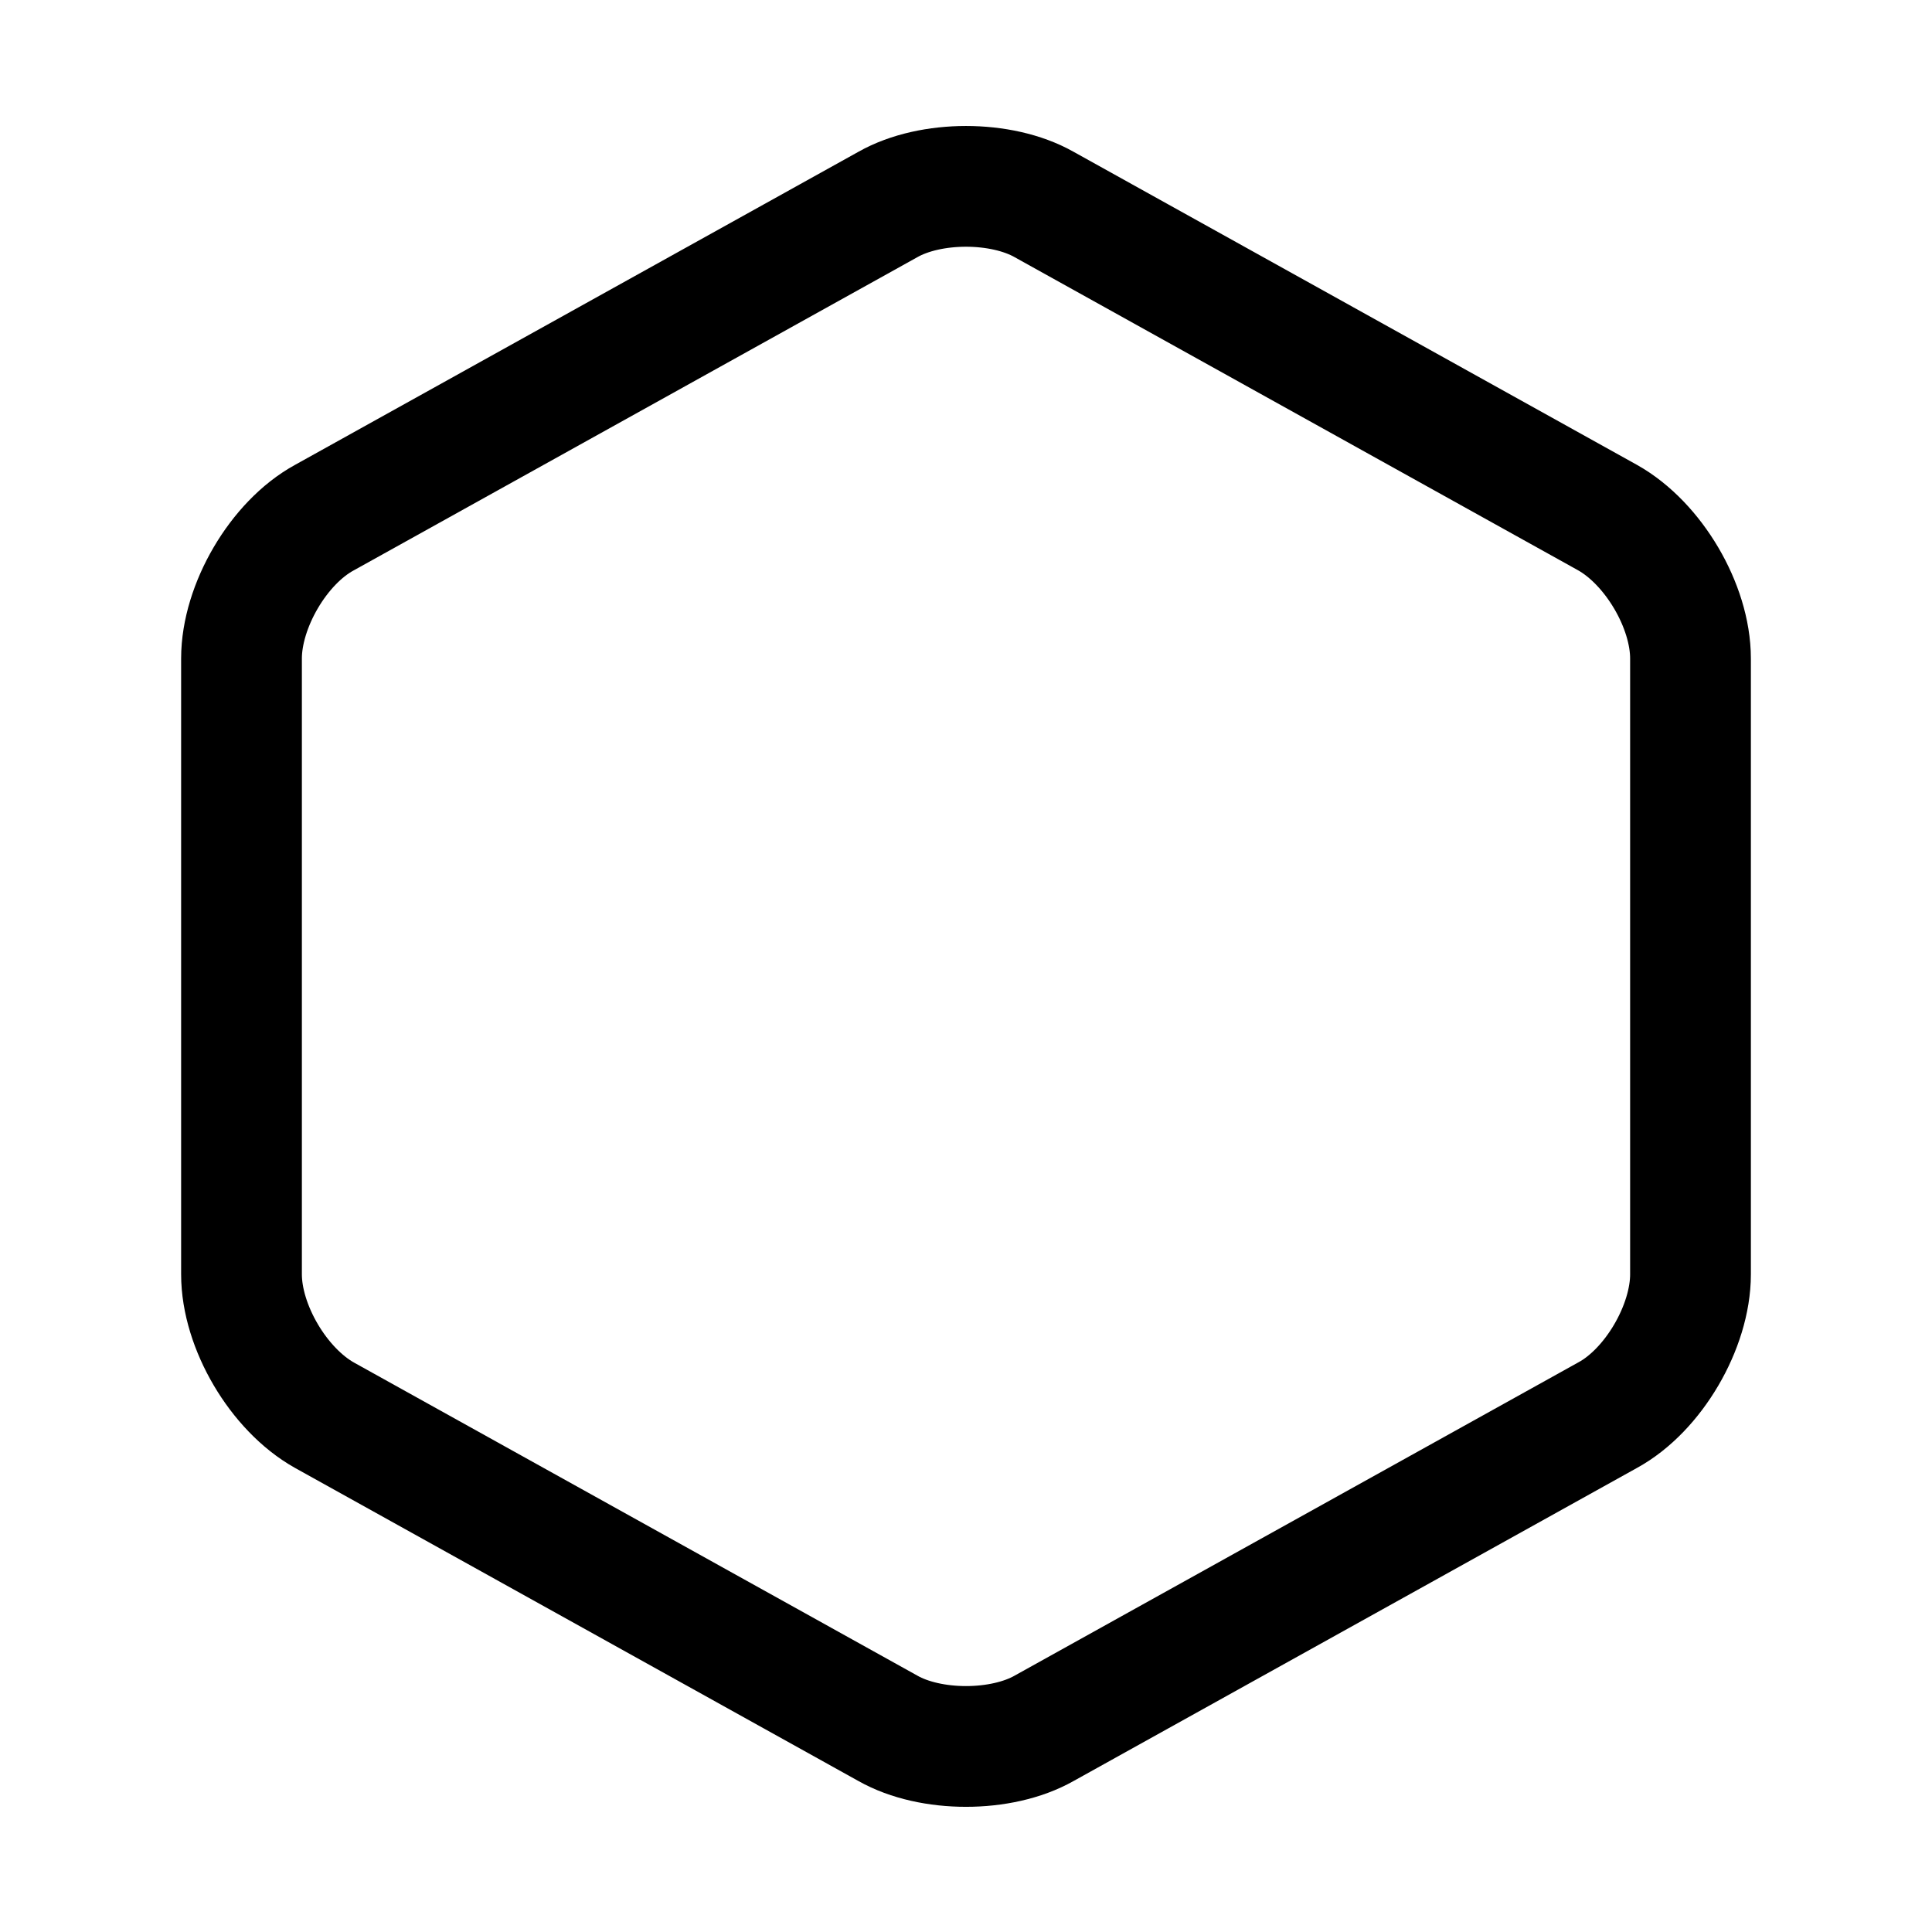 <svg xmlns="http://www.w3.org/2000/svg" fill="none" viewBox="0 0 24 24"><path stroke="#000" stroke-linecap="round" stroke-linejoin="round" stroke-miterlimit="10" stroke-width="1.5" d="M3 8.18v7.65c0 .65.46 1.43 1.03 1.75l7 3.89c.53.3 1.41.3 1.94 0l7-3.89c.57-.31 1.03-1.1 1.03-1.75V8.18c0-.65-.46-1.43-1.03-1.75l-7-3.89c-.53-.3-1.41-.3-1.94 0l-7 3.89C3.46 6.74 3 7.53 3 8.18"/></svg>